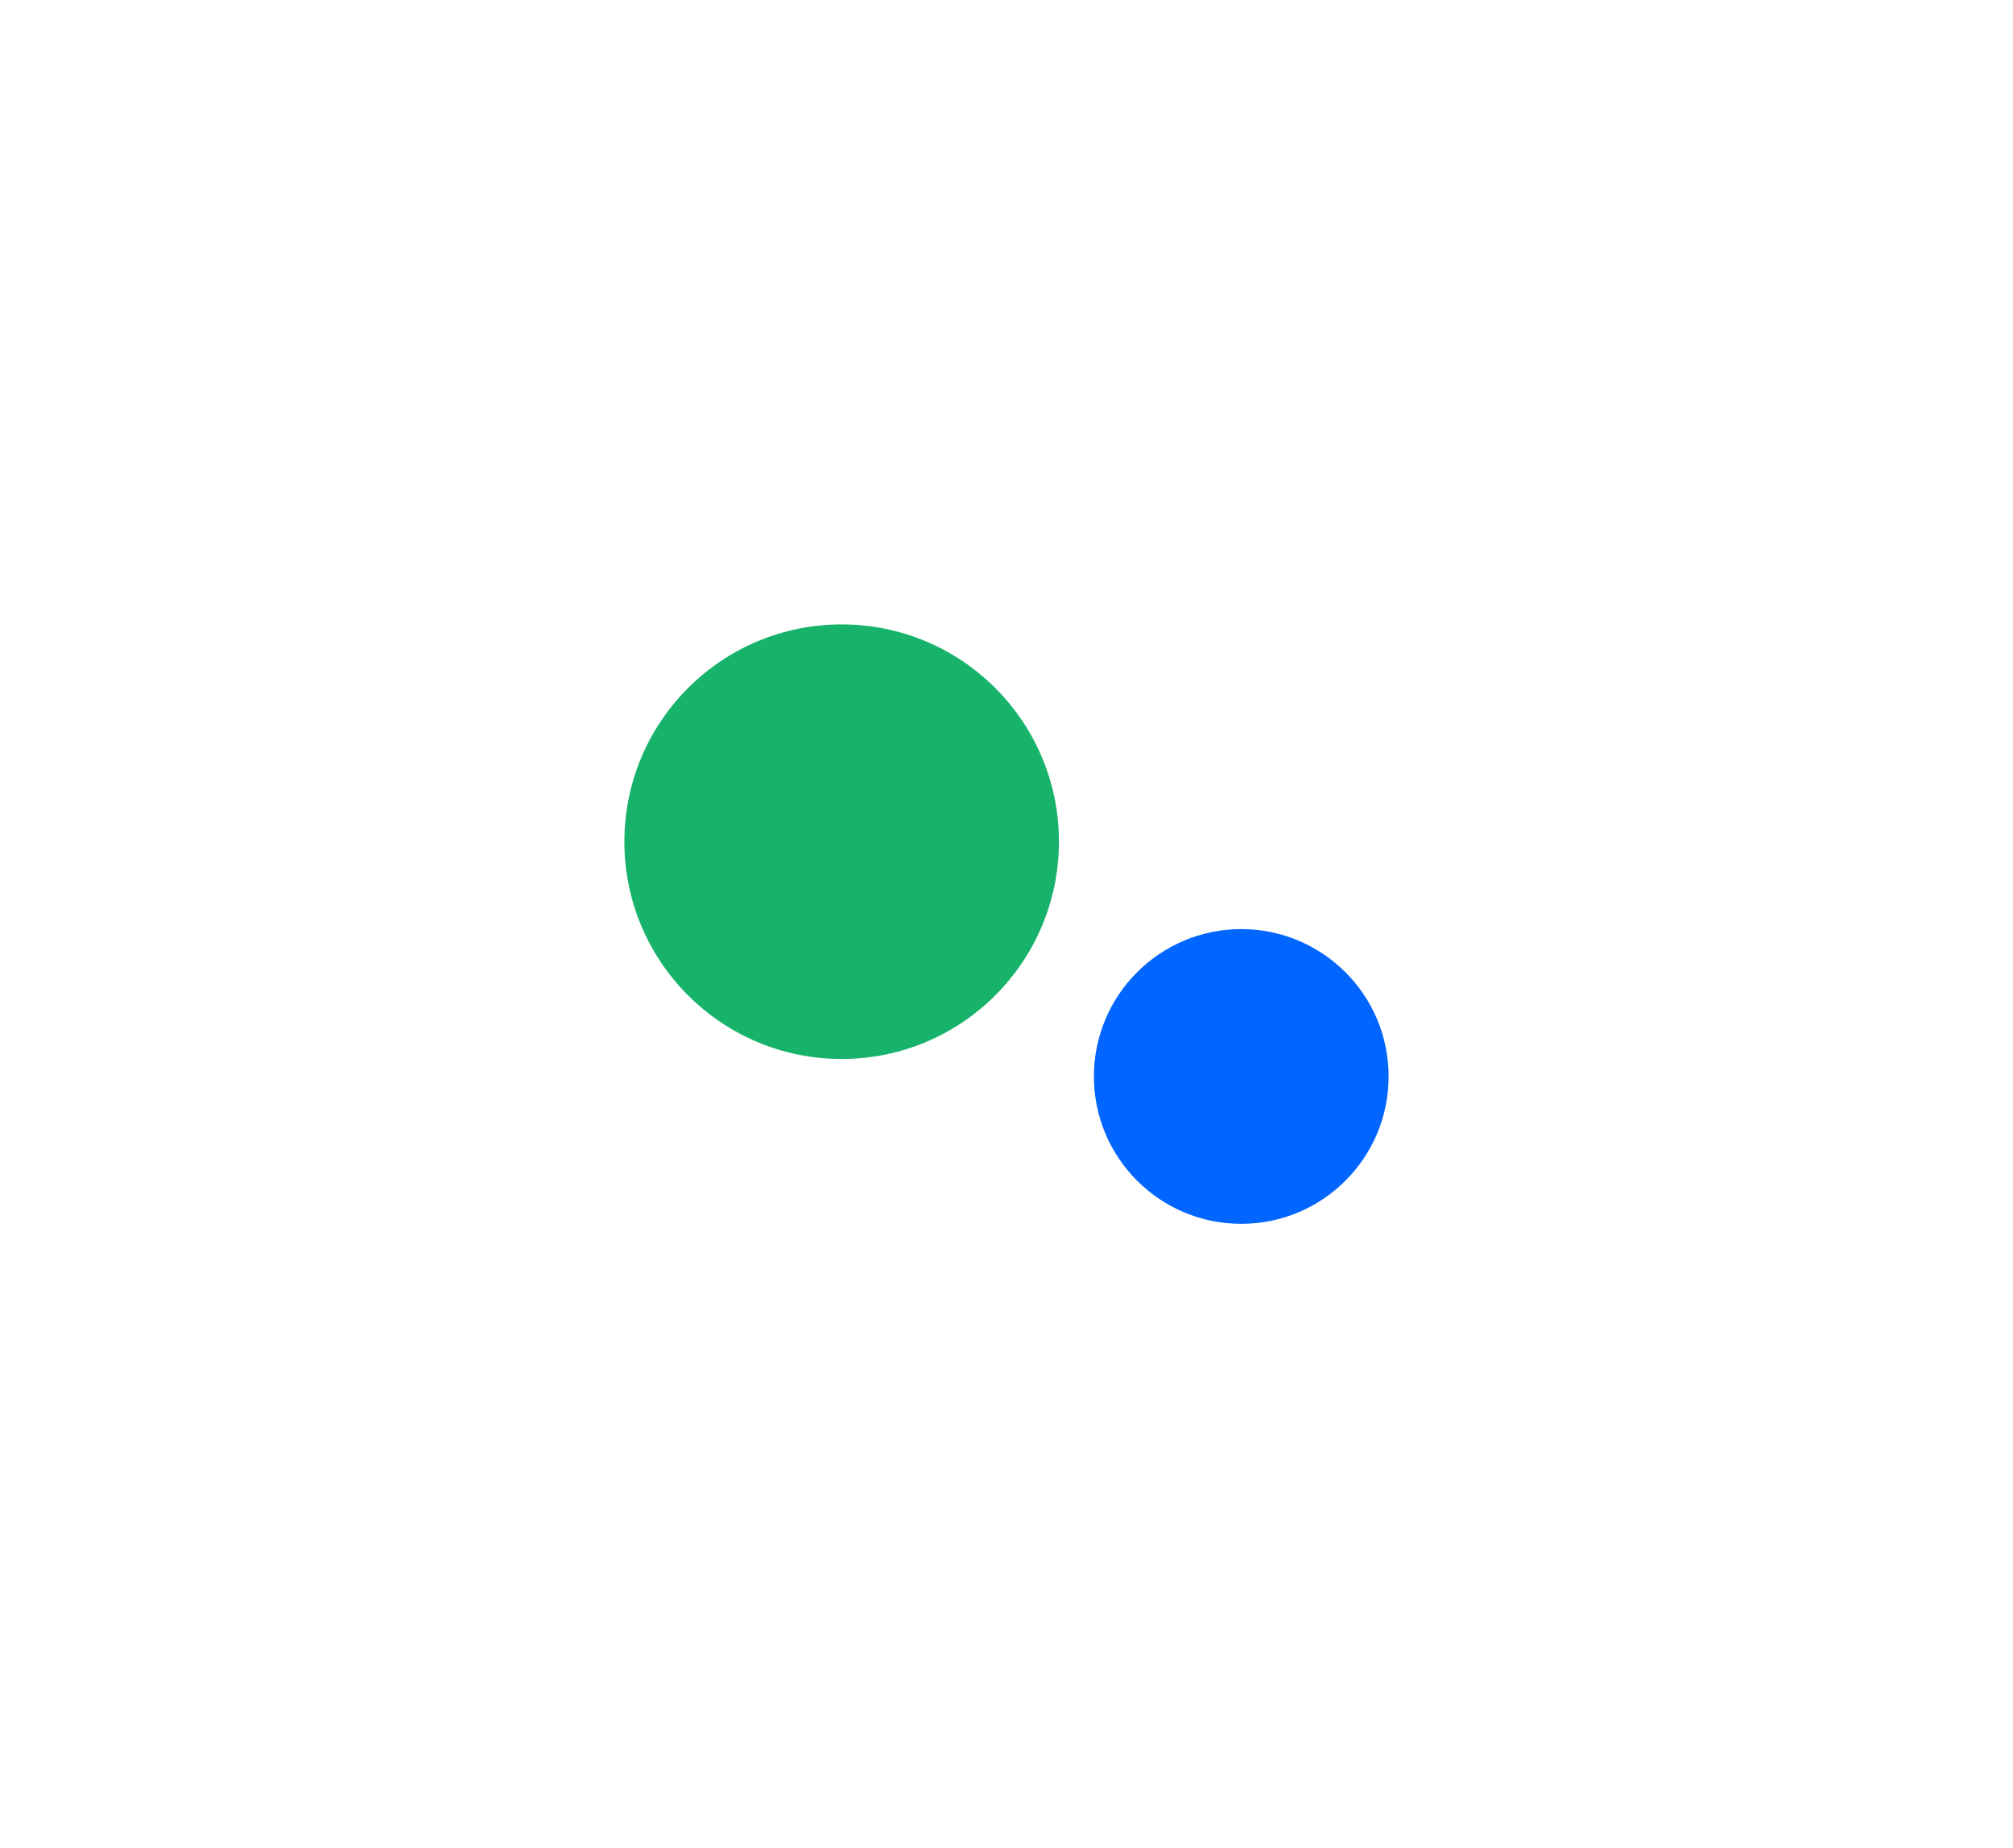 <svg width="806" height="740" viewBox="0 0 806 740" fill="none" xmlns="http://www.w3.org/2000/svg">
<g filter="url(#filter0_f_862_8573)">
<circle cx="497" cy="431" r="59" fill="#0066FF"/>
</g>
<g filter="url(#filter1_f_862_8573)">
<circle cx="337" cy="337" r="87" fill="#18B36A"/>
</g>
<defs>
<filter id="filter0_f_862_8573" x="188" y="122" width="618" height="618" filterUnits="userSpaceOnUse" color-interpolation-filters="sRGB">
<feFlood flood-opacity="0" result="BackgroundImageFix"/>
<feBlend mode="normal" in="SourceGraphic" in2="BackgroundImageFix" result="shape"/>
<feGaussianBlur stdDeviation="125" result="effect1_foregroundBlur_862_8573"/>
</filter>
<filter id="filter1_f_862_8573" x="0" y="0" width="674" height="674" filterUnits="userSpaceOnUse" color-interpolation-filters="sRGB">
<feFlood flood-opacity="0" result="BackgroundImageFix"/>
<feBlend mode="normal" in="SourceGraphic" in2="BackgroundImageFix" result="shape"/>
<feGaussianBlur stdDeviation="125" result="effect1_foregroundBlur_862_8573"/>
</filter>
</defs>
</svg>
